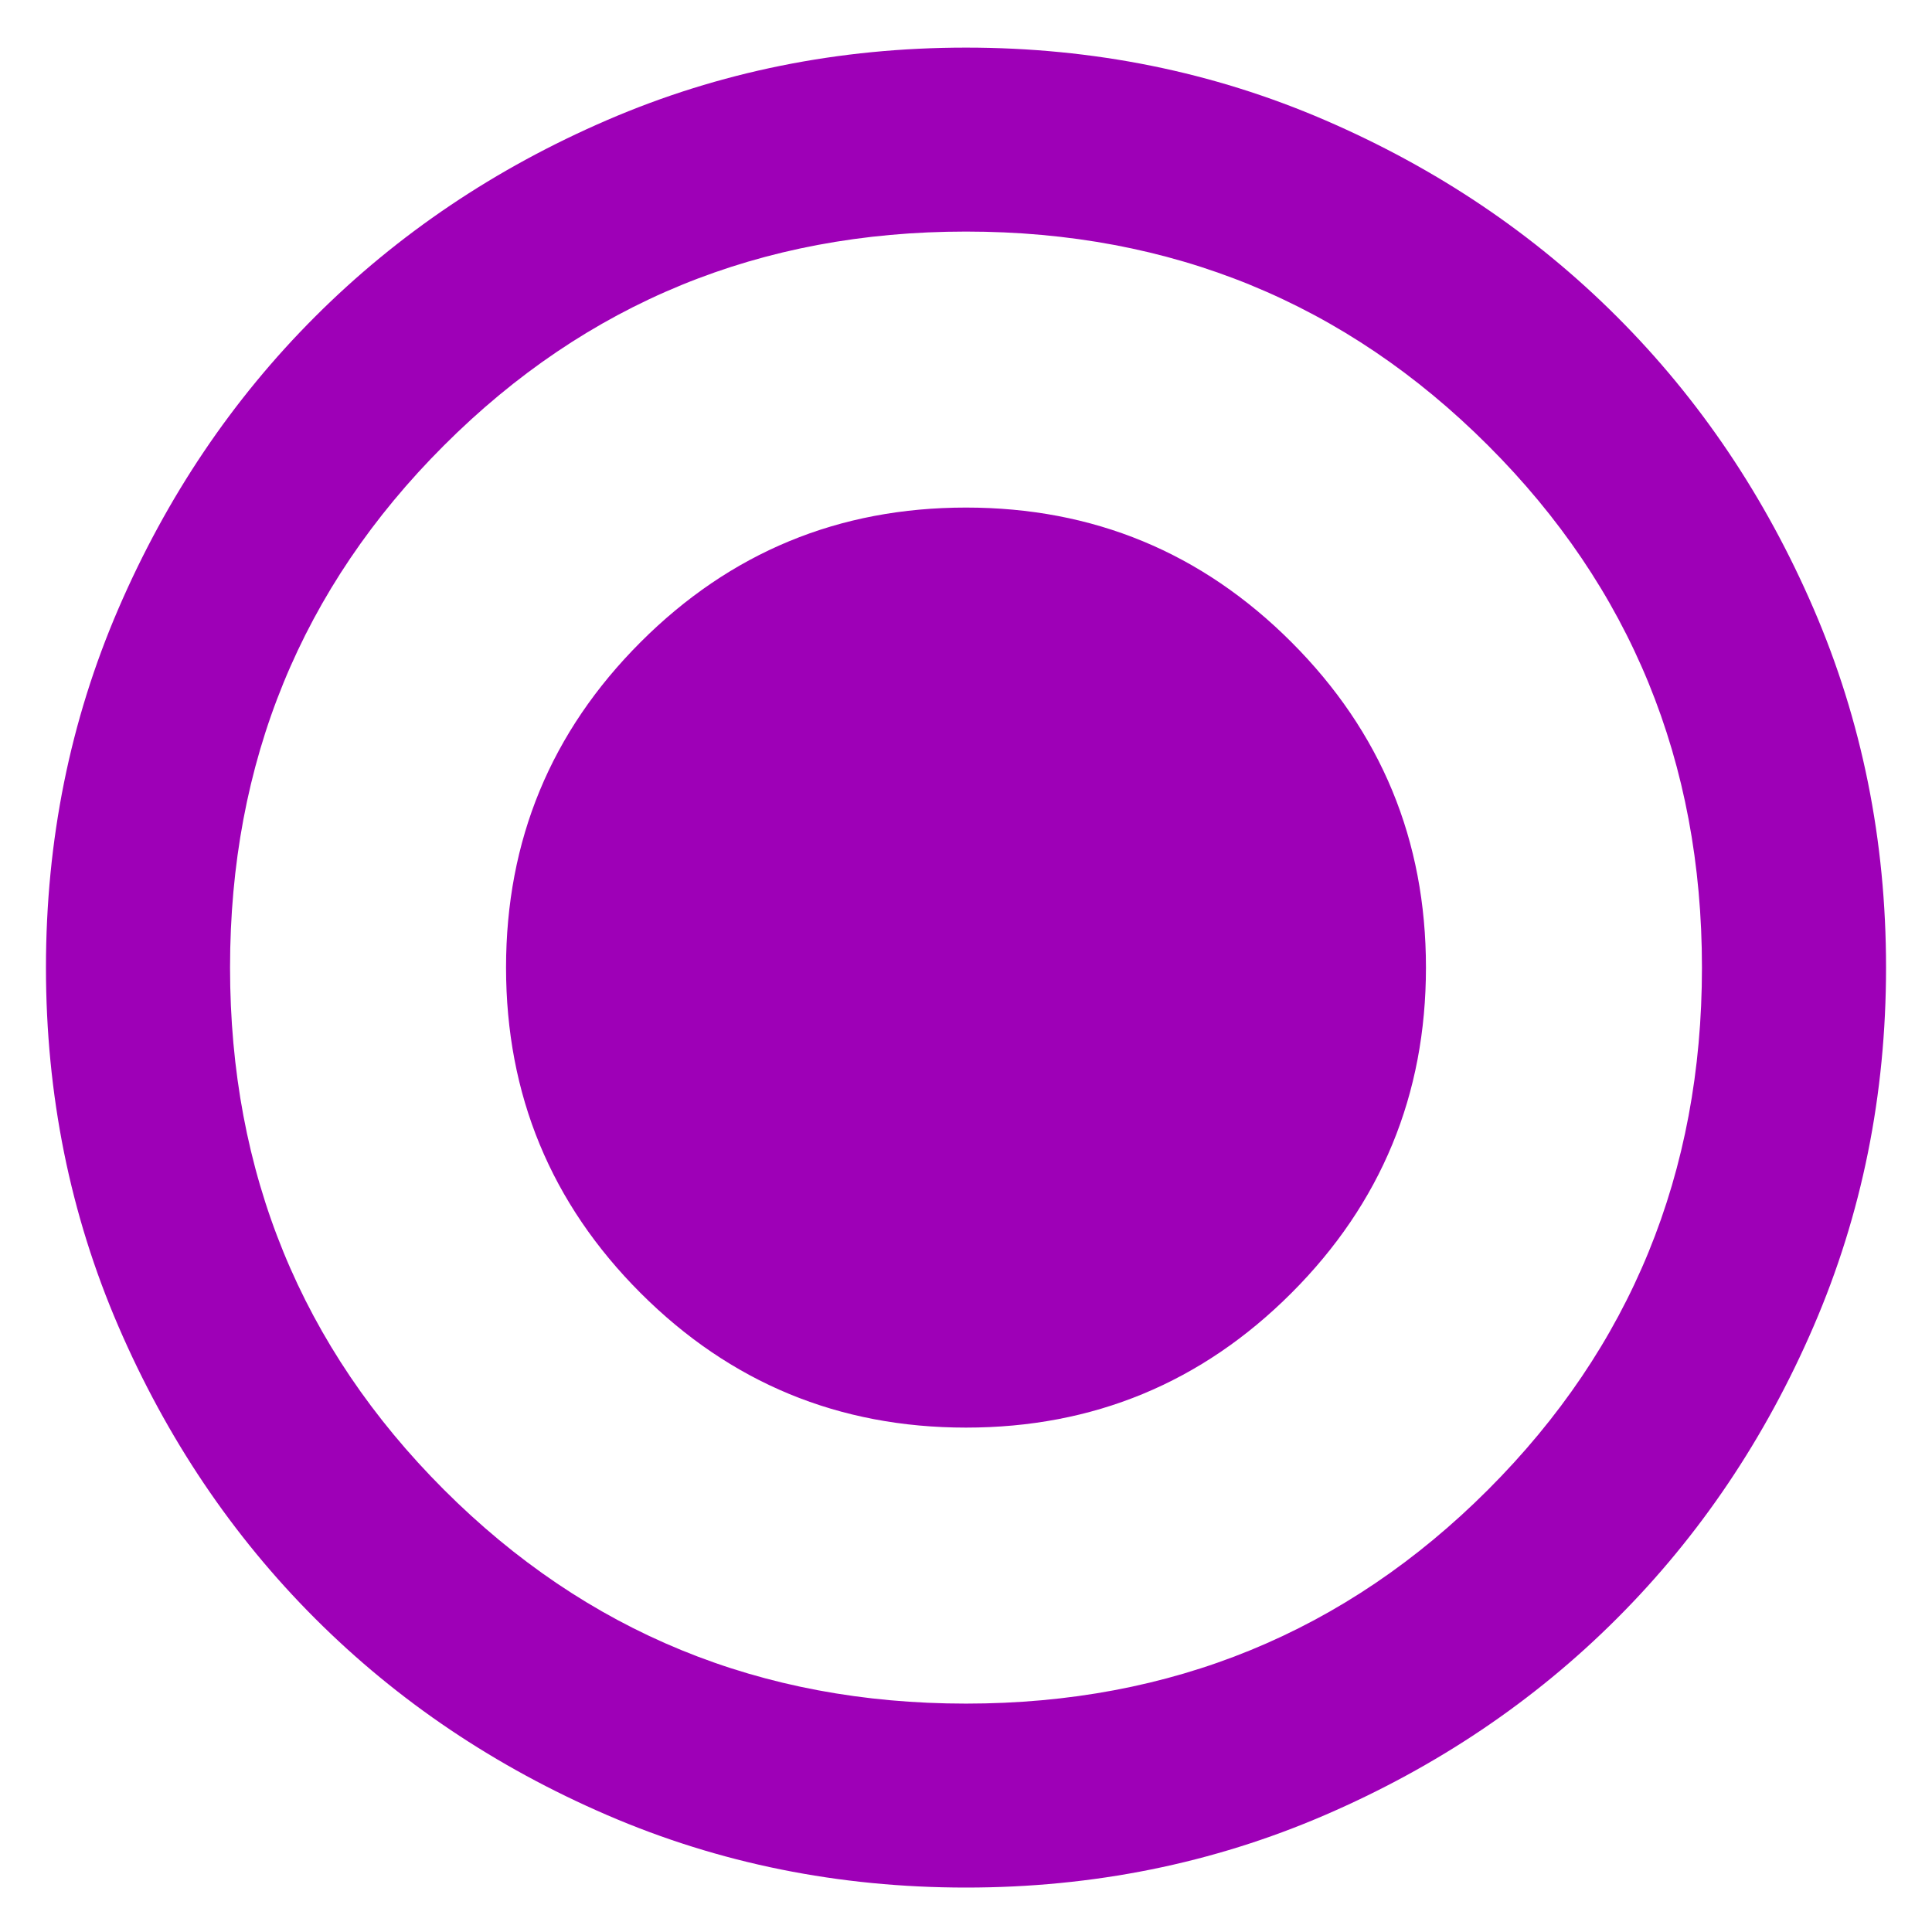 <svg width="14" height="14" viewBox="0 0 14 14" fill="none" xmlns="http://www.w3.org/2000/svg">
<path d="M7 10.345C7.922 10.345 8.708 10.02 9.358 9.37C10.008 8.72 10.333 7.933 10.333 7.011C10.333 6.089 10.008 5.303 9.358 4.653C8.708 4.003 7.922 3.678 7 3.678C6.078 3.678 5.292 4.003 4.642 4.653C3.992 5.303 3.667 6.089 3.667 7.011C3.667 7.933 3.992 8.72 4.642 9.37C5.292 10.02 6.078 10.345 7 10.345ZM7 13.678C6.078 13.678 5.211 13.503 4.4 13.153C3.589 12.803 2.883 12.328 2.283 11.728C1.683 11.128 1.208 10.422 0.858 9.611C0.508 8.8 0.333 7.933 0.333 7.011C0.333 6.089 0.508 5.222 0.858 4.411C1.208 3.6 1.683 2.895 2.283 2.295C2.883 1.695 3.589 1.22 4.4 0.87C5.211 0.52 6.078 0.345 7 0.345C7.922 0.345 8.789 0.52 9.6 0.87C10.411 1.22 11.117 1.695 11.717 2.295C12.317 2.895 12.792 3.6 13.142 4.411C13.492 5.222 13.667 6.089 13.667 7.011C13.667 7.933 13.492 8.8 13.142 9.611C12.792 10.422 12.317 11.128 11.717 11.728C11.117 12.328 10.411 12.803 9.6 13.153C8.789 13.503 7.922 13.678 7 13.678ZM7 12.345C8.489 12.345 9.75 11.828 10.783 10.795C11.817 9.761 12.333 8.5 12.333 7.011C12.333 5.522 11.817 4.261 10.783 3.228C9.75 2.195 8.489 1.678 7 1.678C5.511 1.678 4.25 2.195 3.217 3.228C2.183 4.261 1.667 5.522 1.667 7.011C1.667 8.5 2.183 9.761 3.217 10.795C4.25 11.828 5.511 12.345 7 12.345Z" fill="#9E00B7"/>
</svg>
